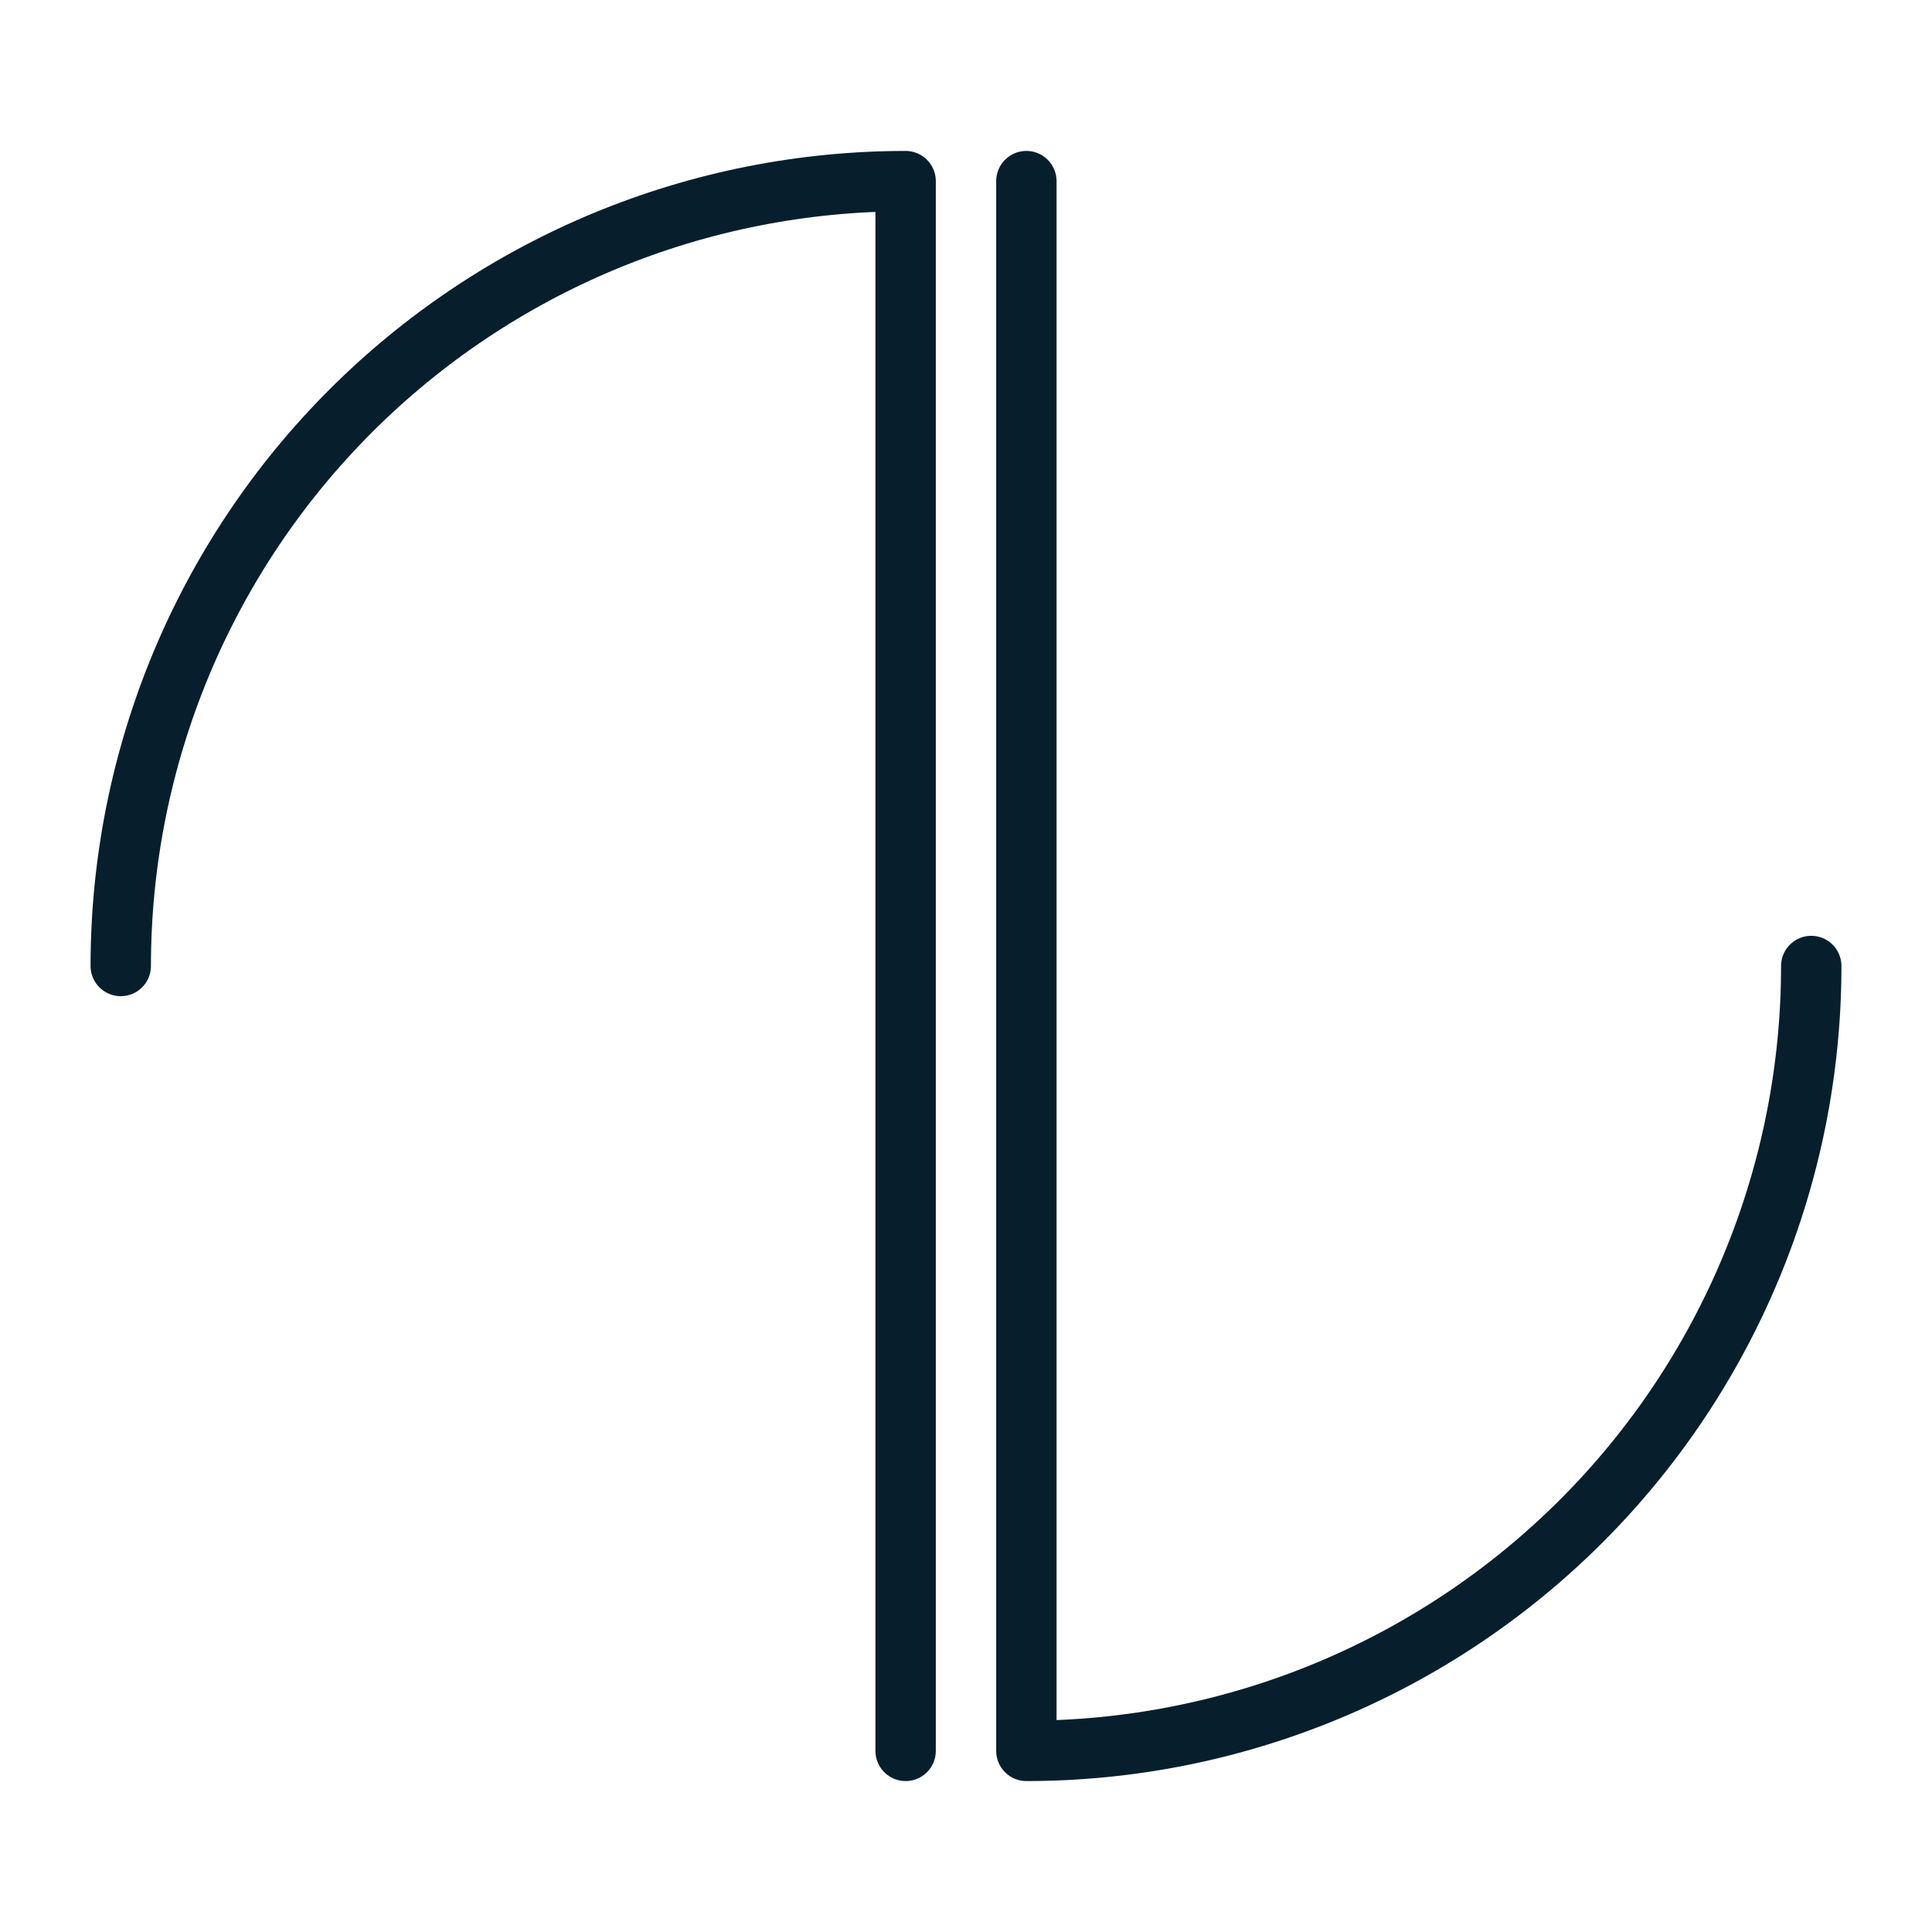 <svg width="64" height="64" viewBox="0 0 64 64" fill="none" xmlns="http://www.w3.org/2000/svg">
<path d="M4 32C4 28.586 4.673 25.205 5.979 22.05C7.286 18.896 9.201 16.029 11.615 13.615C14.03 11.201 16.896 9.286 20.05 7.979C23.205 6.673 26.586 6 30 6L30 32L30 58" stroke="#071E2D" stroke-width="2" stroke-linecap="round" stroke-linejoin="round"/>
<path d="M60 32C60 35.414 59.328 38.795 58.021 41.95C56.714 45.104 54.799 47.971 52.385 50.385C49.971 52.799 47.104 54.714 43.95 56.021C40.795 57.328 37.414 58 34 58L34 32L34 6" stroke="#071E2D" stroke-width="2" stroke-linecap="round" stroke-linejoin="round"/>
</svg>
